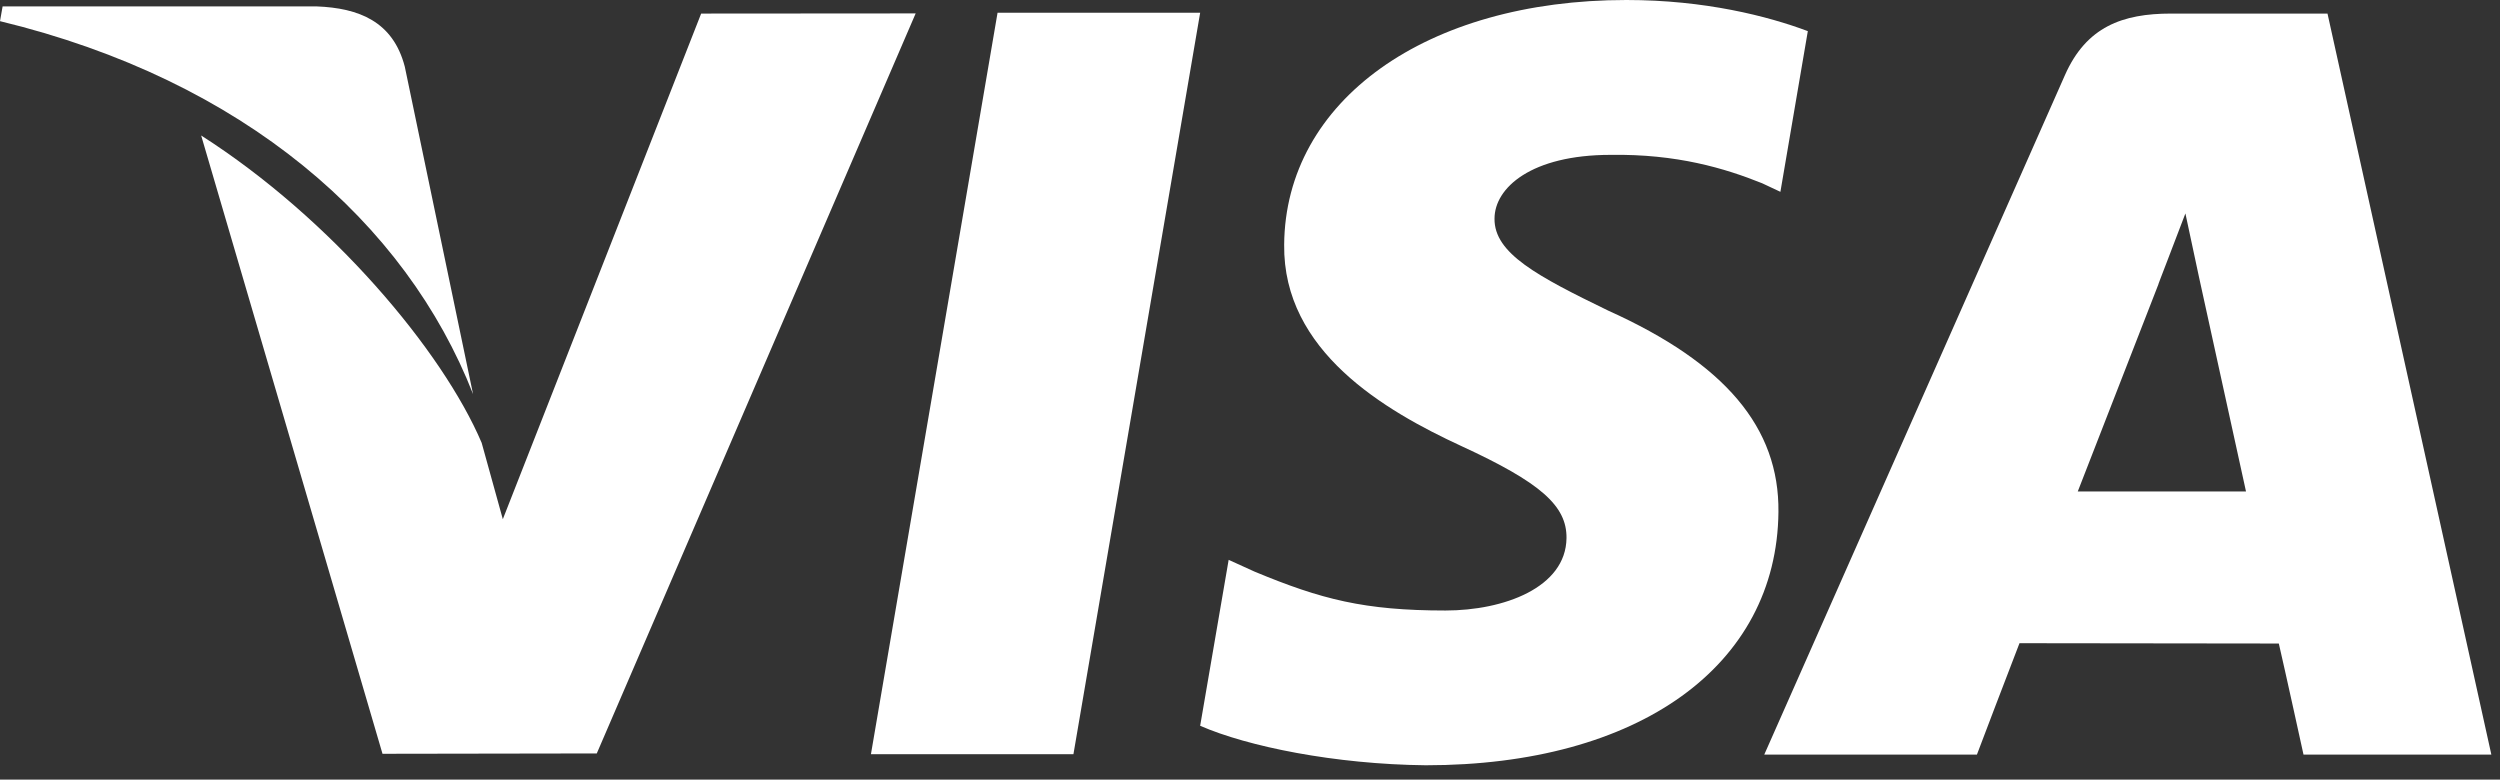 <svg width="93" height="29" viewBox="0 0 93 29" fill="none" xmlns="http://www.w3.org/2000/svg">
<rect x="0" y="0" width="93" height="29" fill="#333333" stroke="none"/>
<path d="M37.109 0.474L32.399 28.055H39.932L44.646 0.474H37.109Z" fill="white"/>
<path d="M26.083 0.505L18.705 19.314L17.918 16.474C16.463 13.052 12.332 8.138 7.483 5.04L14.229 28.041L22.2 28.028L34.063 0.499L26.083 0.505Z" fill="white"/>
<path d="M15.058 2.479C14.62 0.799 13.351 0.298 11.776 0.238H0.097L0 0.787C9.089 2.987 15.103 8.288 17.598 14.662L15.058 2.479Z" fill="white"/>
<path d="M59.913 5.761C62.378 5.723 64.164 6.26 65.551 6.817L66.231 7.136L67.251 1.158C65.759 0.599 63.42 0 60.502 0C53.058 0 47.812 3.741 47.771 9.102C47.722 13.063 51.508 15.275 54.368 16.596C57.303 17.949 58.288 18.809 58.274 20.018C58.251 21.864 55.934 22.711 53.77 22.711C50.753 22.711 49.151 22.295 46.676 21.267L45.706 20.826L44.646 26.999C46.409 27.77 49.662 28.433 53.039 28.468C60.958 28.468 66.104 24.772 66.158 19.043C66.191 15.909 64.182 13.518 59.828 11.556C57.193 10.276 55.581 9.425 55.596 8.134C55.596 6.987 56.964 5.761 59.913 5.761Z" fill="white"/>
<path d="M86.583 0.505H80.763C78.955 0.505 77.611 0.996 76.816 2.794L65.631 28.07H73.542C73.542 28.07 74.832 24.671 75.125 23.927C75.991 23.927 83.677 23.939 84.772 23.939C84.996 24.901 85.69 28.07 85.69 28.07H92.678L86.583 0.505ZM77.293 18.282C77.913 16.698 80.294 10.573 80.294 10.573C80.253 10.649 80.908 8.978 81.297 7.94L81.805 10.318C81.805 10.318 83.249 16.903 83.551 18.282H77.293Z" fill="white"/>
</svg>
